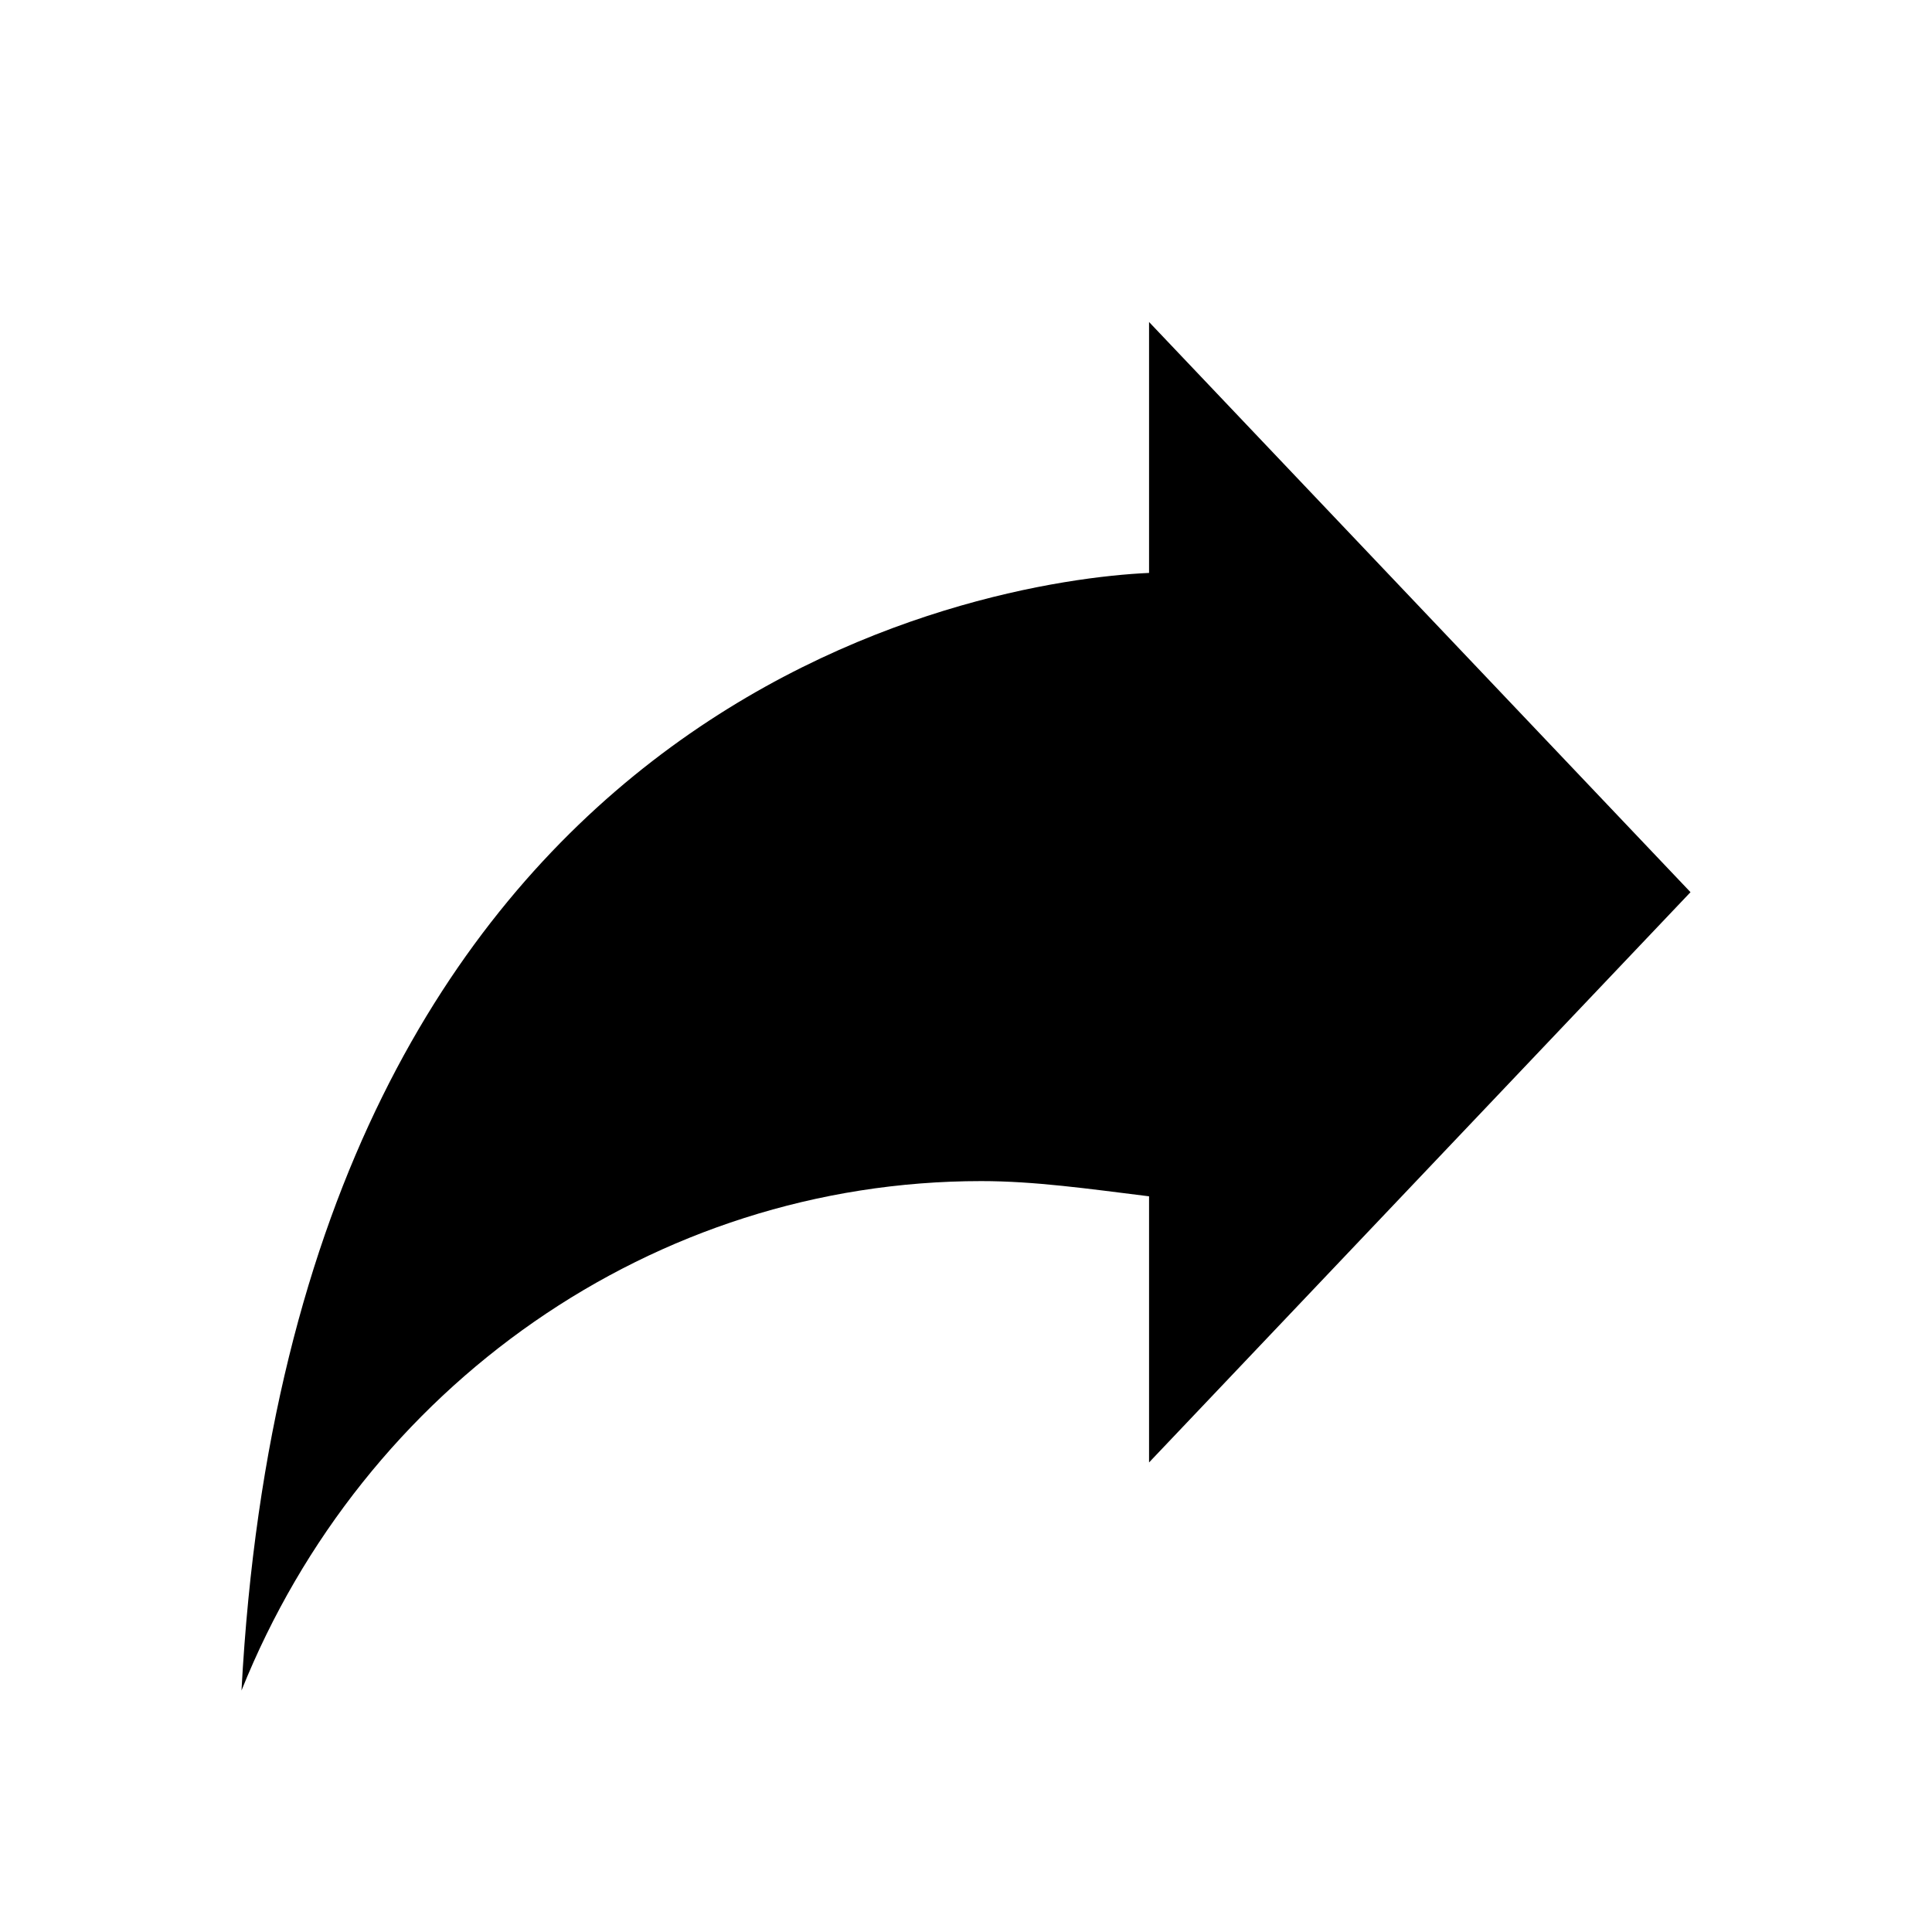 <?xml version="1.0" encoding="UTF-8"?>
<svg xmlns="http://www.w3.org/2000/svg" width="24px" height="24px" viewBox="0 0 24 24" version="1.1">
    <path d="M14.274,7.117 C12.189,7.211 3.663,8.628 3,21 C4.516,17.222 8.116,14.672 12.189,14.672 C12.853,14.672 13.516,14.767 14.274,14.861 L14.274,18.167 L21,11.083 L14.274,4 L14.274,7.117 Z"/>
</svg>
